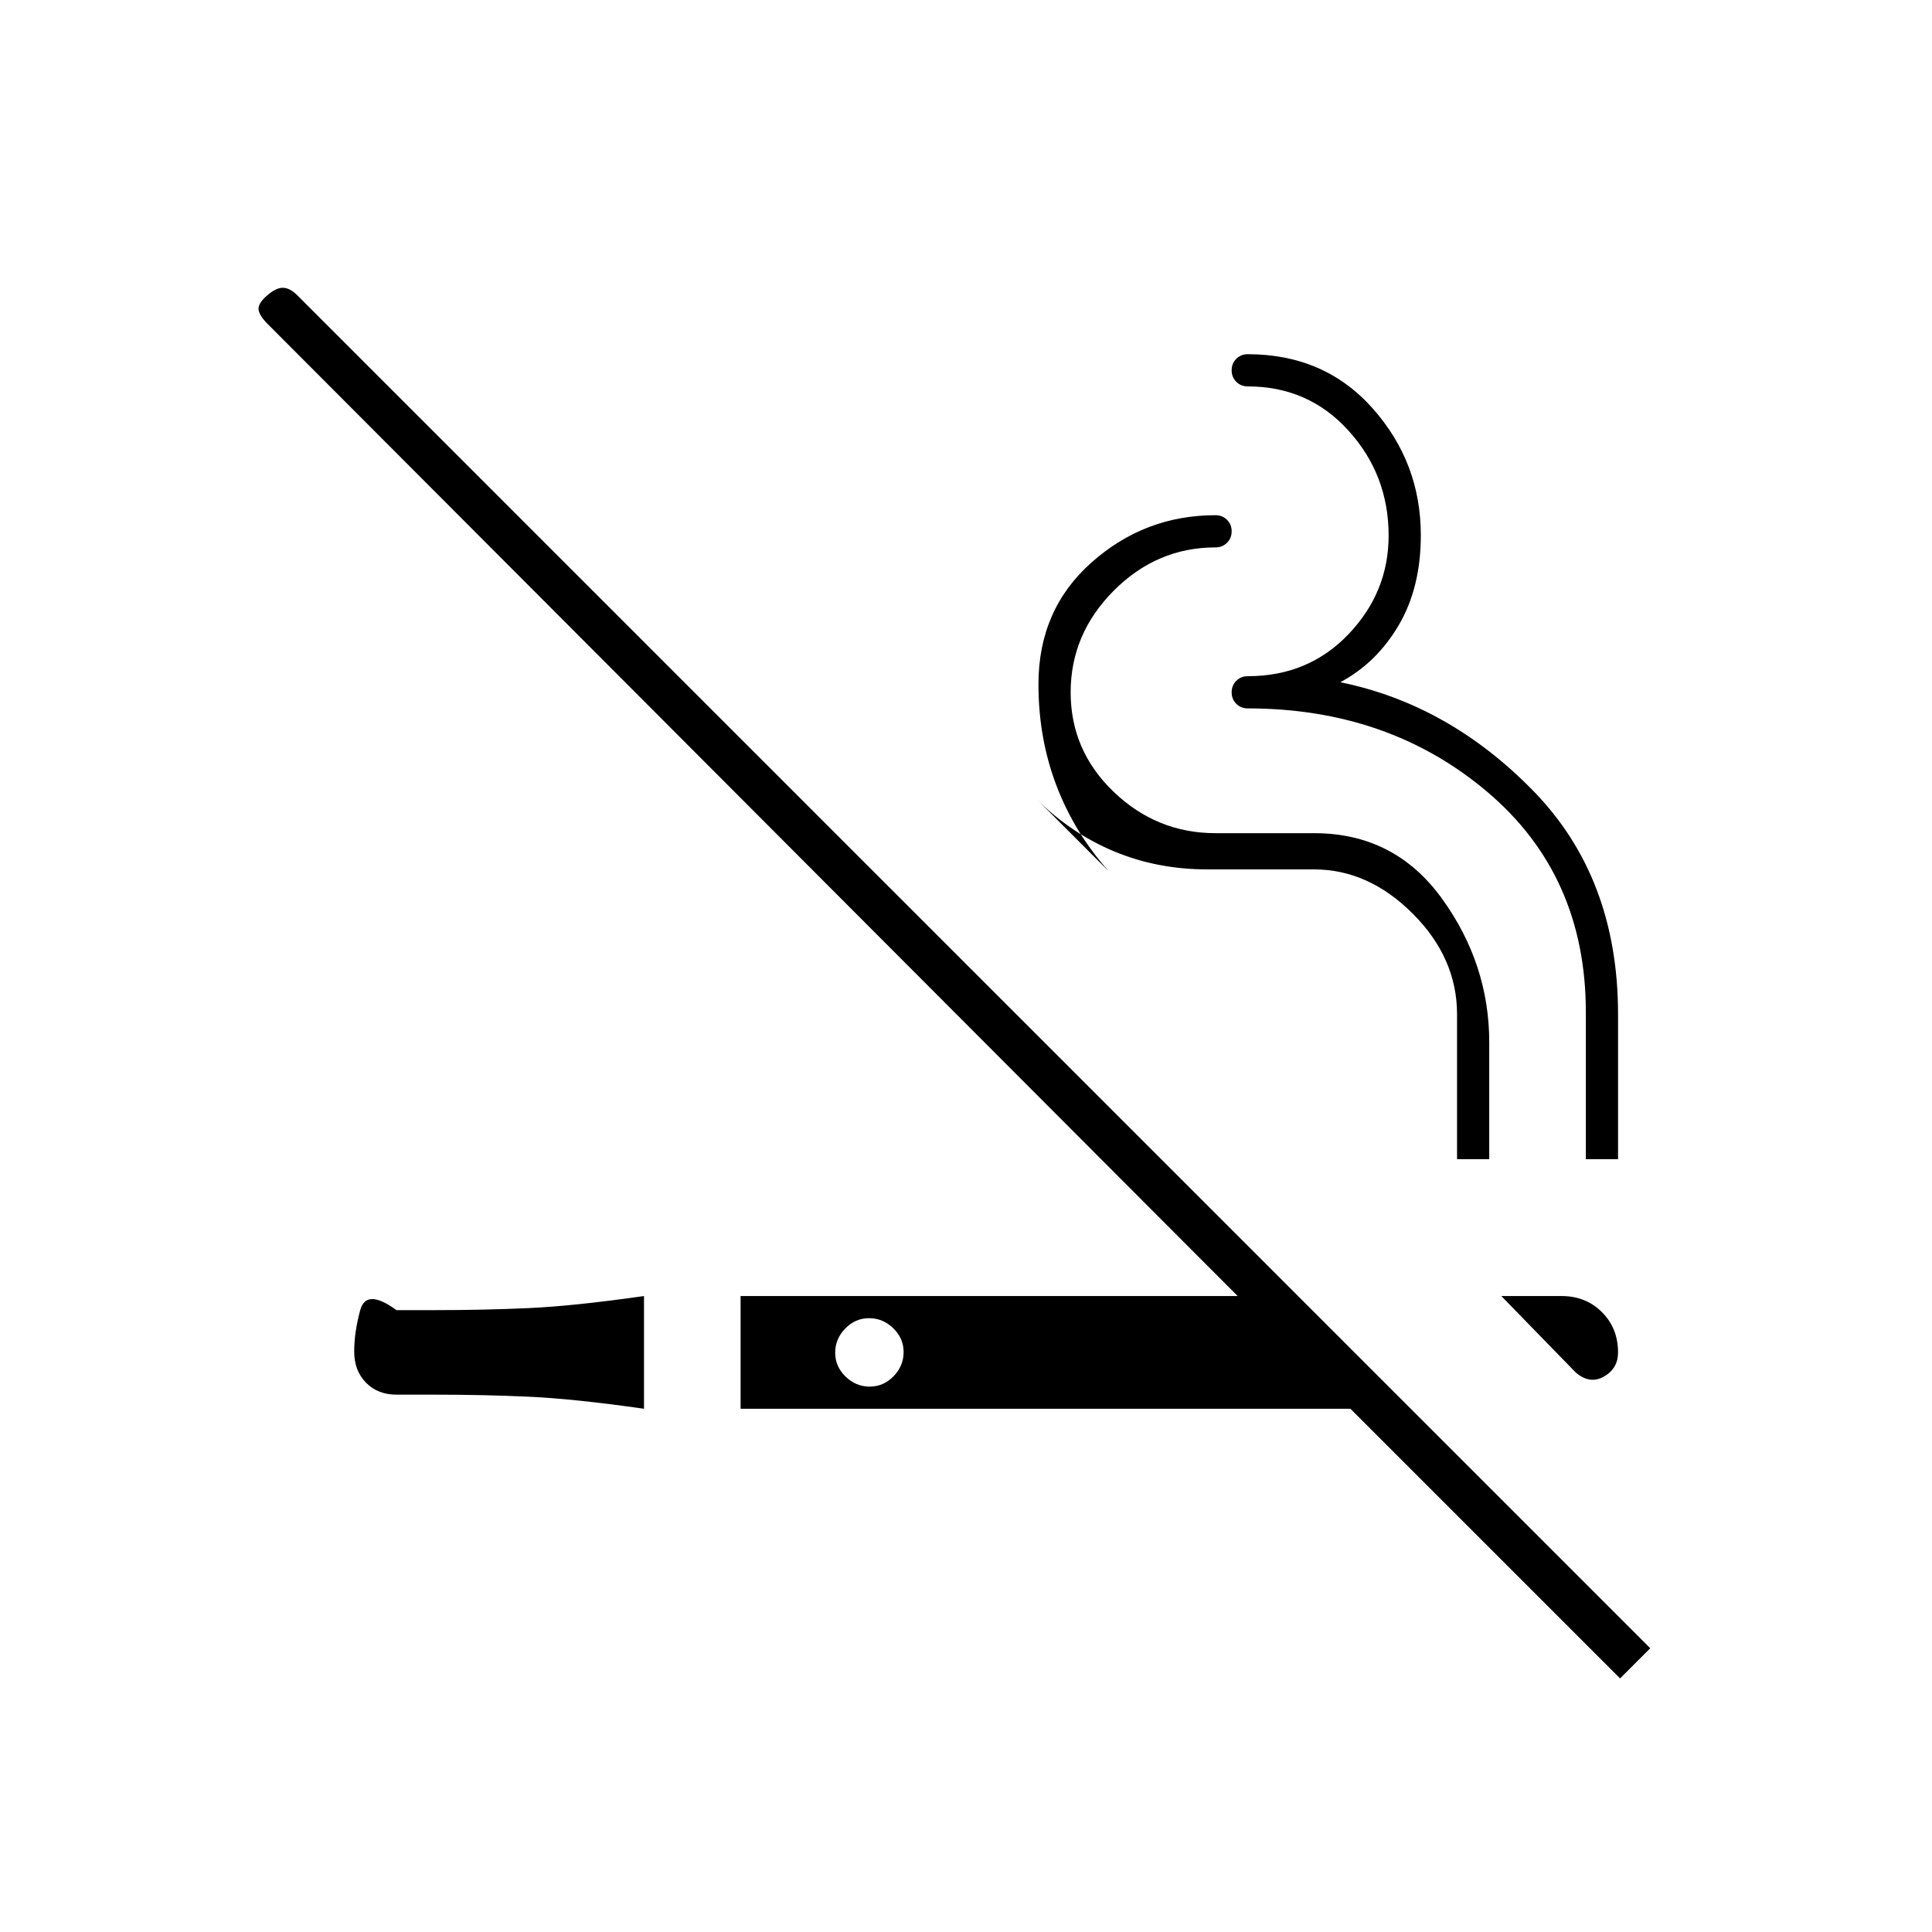 <svg xmlns="http://www.w3.org/2000/svg" height="20" viewBox="0 -960 960 960" width="20"><path d="M132.52-813q4.48-4 8.01-4 3.54 0 7.47 4l672 672-15 15-134-134H368v-56h247L133-799q-4-4-4.5-7t4.02-7ZM320-316v56q-35.1-5-57.55-6-22.45-1-46.45-1h-19q-9.3 0-15.15-5.97-5.85-5.98-5.85-15.46 0-9.57 3-20.57t18 0h19q24 0 46.45-1 22.45-1 57.55-6Zm426 0h30q12 0 20 8t8 20q0 8-7 12t-14-2l-37-38Zm-314.14 11q-6.86 0-11.86 5.14-5 5.15-5 12 0 6.86 5.14 11.86 5.15 5 12 5 6.86 0 11.86-5.14 5-5.15 5-12 0-6.86-5.14-11.86-5.15-5-12-5ZM604-704q3.4 0 5.7 2.3 2.3 2.3 2.3 5.7 0 3.4-2.3 5.7-2.3 2.3-5.7 2.3-29.16 0-50.58 21.5Q532-645 532-616t21.42 49.5Q574.84-546 604-546h49q40 0 63.5 32.5T740-442v58h-16v-72q0-28-22-50t-49-22h-53q-25 0-46.5-9T515-563l36 36q-17-19-26-42.5t-9-50.5q0-37.15 26.43-60.57Q568.85-704 604-704Zm16-80q38.15 0 62.07 26.93Q706-730.15 706-694q0 25.94-10.97 44.63Q684.05-630.67 666-621q54 11 96 54.11 42 43.12 42 110.89v72h-16v-73q0-68.09-49-109.54Q690-608 620-608q-3.4 0-5.7-2.3-2.3-2.3-2.3-5.7 0-3.4 2.3-5.7 2.3-2.3 5.7-2.3 30.16 0 50.08-20.89 19.92-20.88 19.92-49Q690-724 670.08-746T620-768q-3.4 0-5.7-2.3-2.3-2.3-2.3-5.7 0-3.4 2.3-5.7 2.3-2.3 5.7-2.3Z"/></svg>